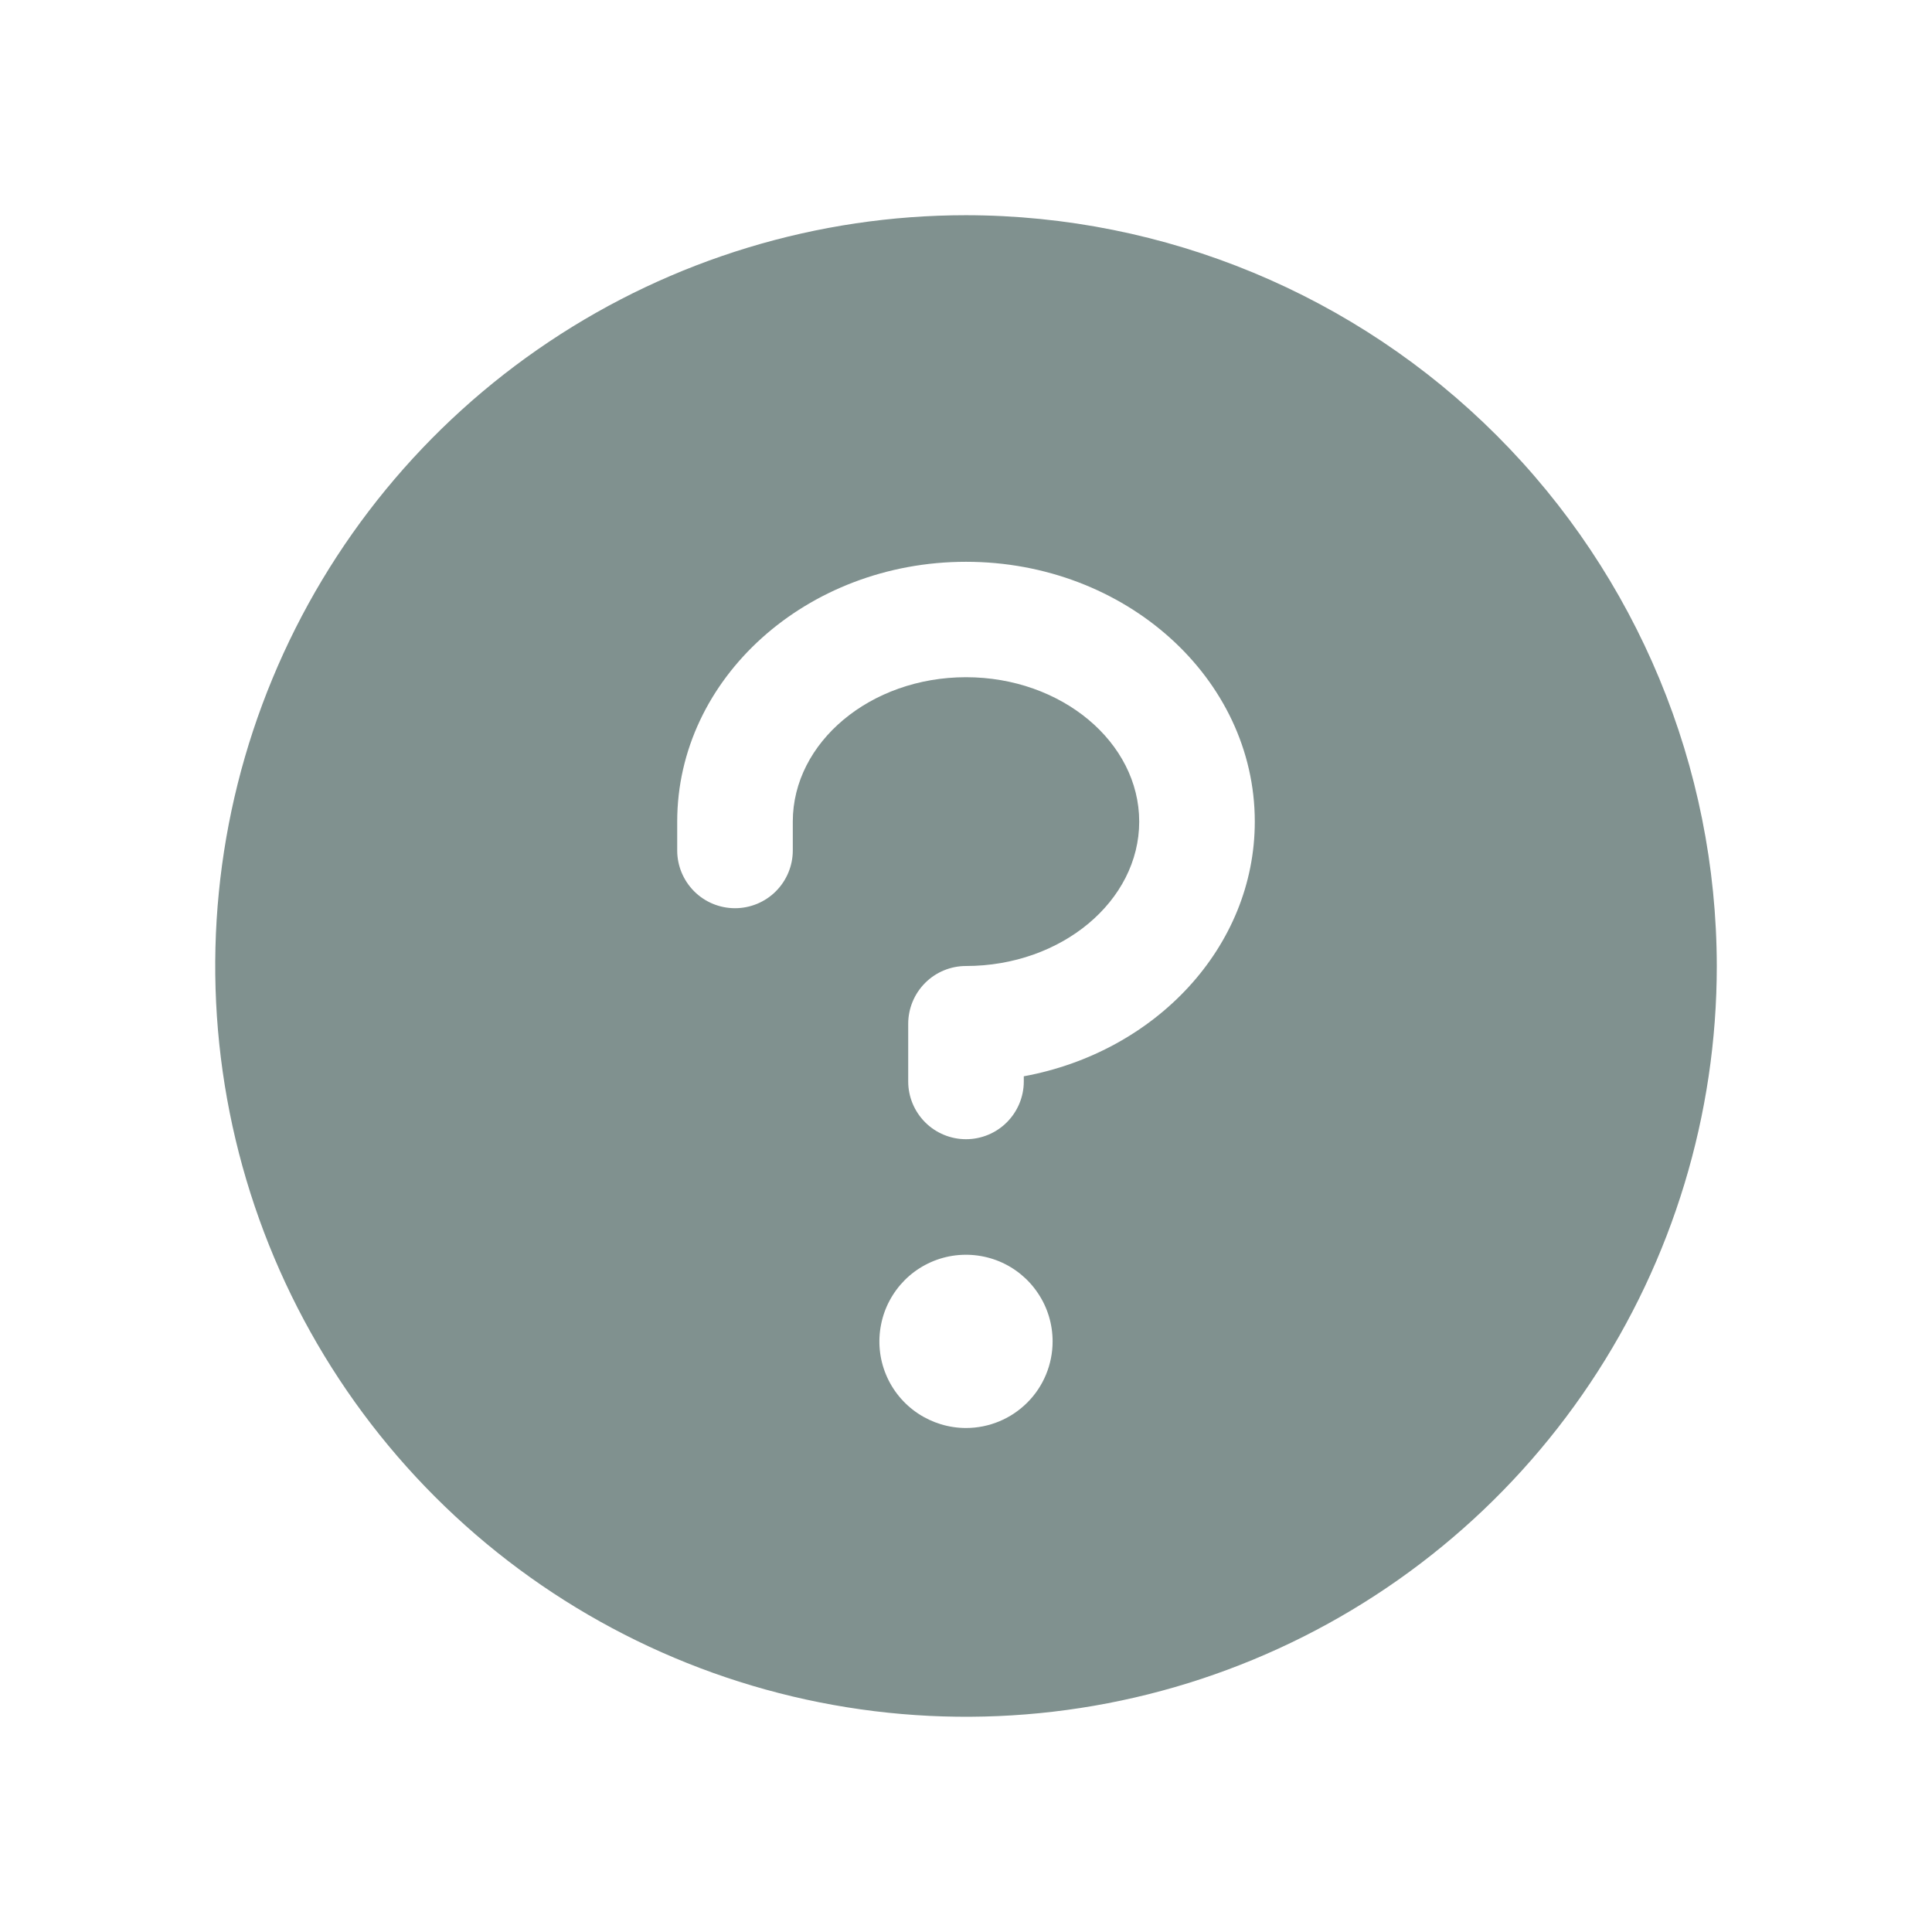 <svg width="23" height="23" viewBox="0 0 23 23" fill="none" xmlns="http://www.w3.org/2000/svg">
<g id="Info tooltip">
<path id="Vector" d="M11.5 2.562C9.732 2.562 8.004 3.087 6.535 4.069C5.065 5.051 3.919 6.447 3.243 8.08C2.566 9.713 2.389 11.51 2.734 13.244C3.079 14.977 3.93 16.57 5.18 17.82C6.43 19.07 8.023 19.921 9.756 20.266C11.49 20.611 13.287 20.434 14.92 19.757C16.553 19.081 17.949 17.935 18.931 16.465C19.913 14.996 20.438 13.268 20.438 11.5C20.435 9.13 19.493 6.859 17.817 5.183C16.141 3.507 13.87 2.565 11.5 2.562ZM11.5 17C11.296 17 11.097 16.939 10.927 16.826C10.758 16.713 10.625 16.552 10.547 16.363C10.469 16.175 10.449 15.968 10.489 15.768C10.528 15.568 10.627 15.384 10.771 15.239C10.915 15.095 11.099 14.997 11.299 14.957C11.499 14.918 11.706 14.938 11.895 15.016C12.083 15.094 12.244 15.226 12.357 15.396C12.471 15.565 12.531 15.765 12.531 15.969C12.531 16.242 12.423 16.505 12.229 16.698C12.036 16.891 11.774 17 11.5 17ZM12.188 12.813V12.875C12.188 13.057 12.115 13.232 11.986 13.361C11.857 13.49 11.682 13.562 11.5 13.562C11.318 13.562 11.143 13.49 11.014 13.361C10.885 13.232 10.812 13.057 10.812 12.875V12.188C10.812 12.005 10.885 11.83 11.014 11.701C11.143 11.572 11.318 11.5 11.5 11.5C12.637 11.5 13.562 10.727 13.562 9.781C13.562 8.836 12.637 8.062 11.5 8.062C10.363 8.062 9.438 8.836 9.438 9.781V10.125C9.438 10.307 9.365 10.482 9.236 10.611C9.107 10.74 8.932 10.812 8.75 10.812C8.568 10.812 8.393 10.74 8.264 10.611C8.135 10.482 8.062 10.307 8.062 10.125V9.781C8.062 8.075 9.604 6.688 11.5 6.688C13.396 6.688 14.938 8.075 14.938 9.781C14.938 11.275 13.755 12.525 12.188 12.813Z" fill="#80918F"/>
</g>
</svg>
